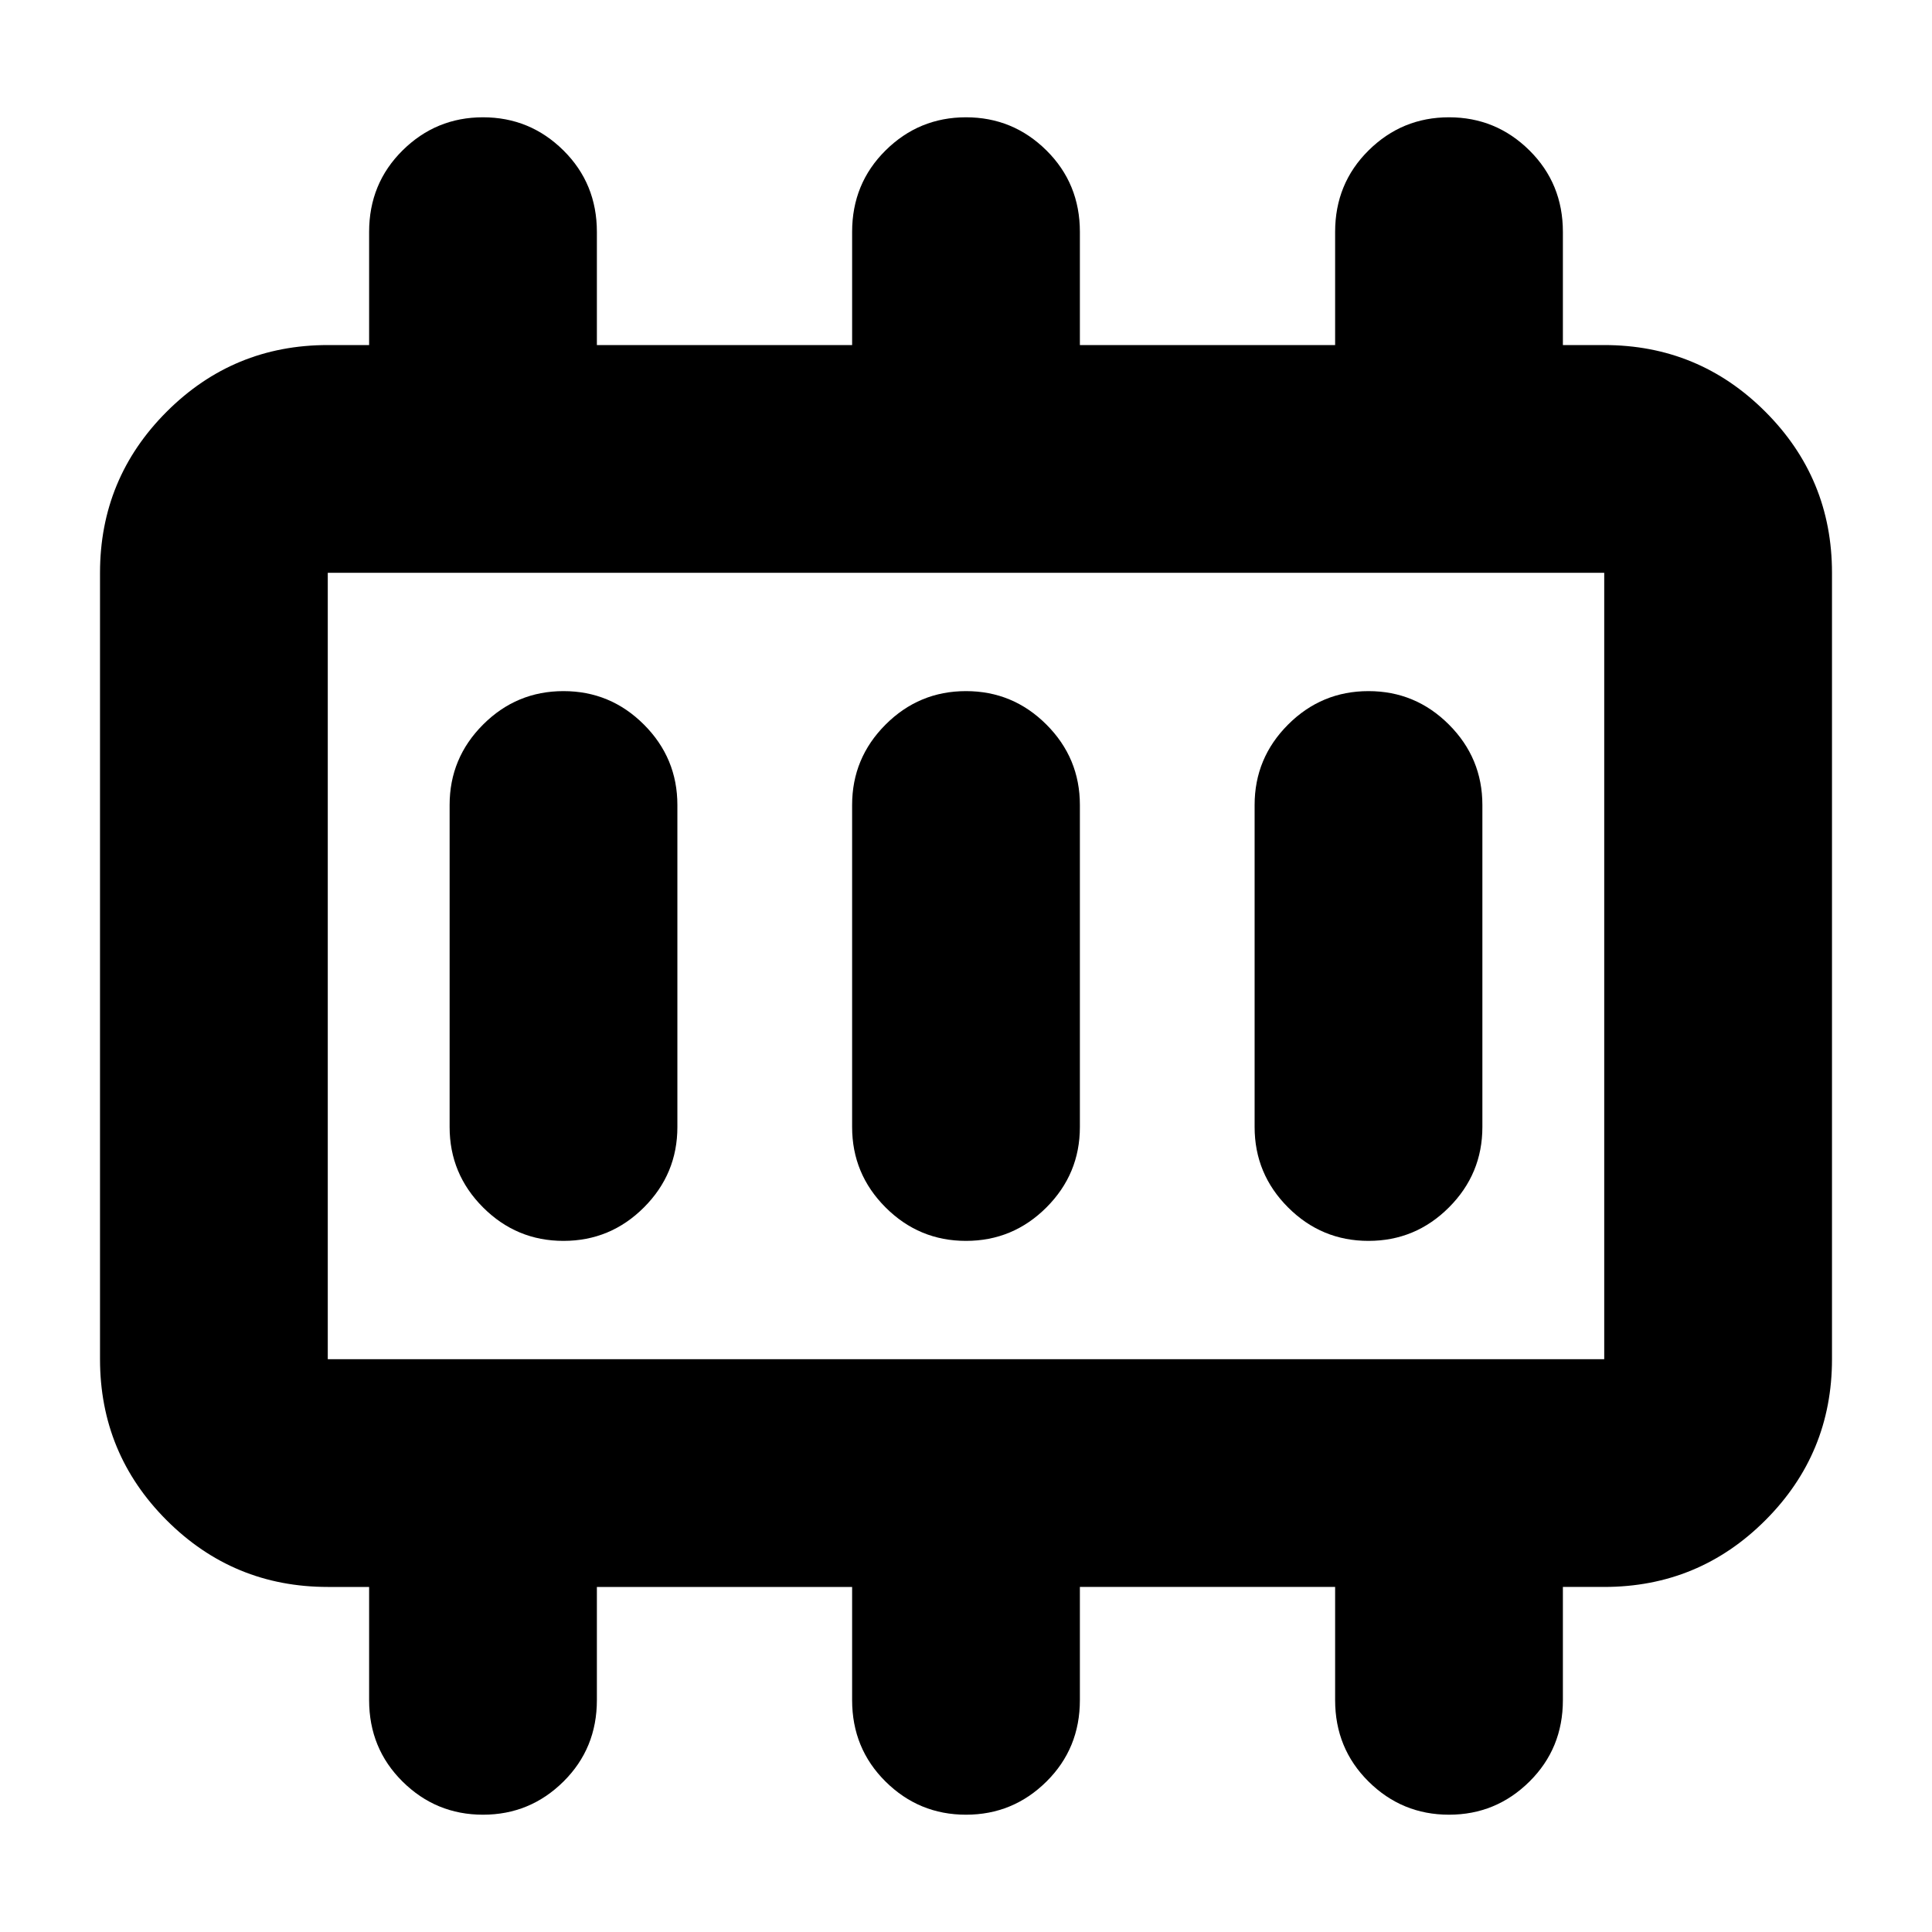 <svg xmlns="http://www.w3.org/2000/svg" height="24" viewBox="0 96 960 960" width="24"><path d="M280 712.587q23.339 0 39.963-16.624 16.624-16.624 16.624-39.963V496q0-23.339-16.624-39.963-16.624-16.624-39.963-16.624-23.339 0-39.963 16.624-16.624 16.624-16.624 39.963v160q0 23.339 16.624 39.963 16.624 16.624 39.963 16.624Zm200 0q23.339 0 39.963-16.624 16.624-16.624 16.624-39.963V496q0-23.339-16.624-39.963-16.624-16.624-39.963-16.624-23.339 0-39.963 16.624-16.624 16.624-16.624 39.963v160q0 23.339 16.624 39.963 16.624 16.624 39.963 16.624Zm200 0q23.339 0 39.963-16.624 16.624-16.624 16.624-39.963V496q0-23.339-16.624-39.963-16.624-16.624-39.963-16.624-23.339 0-39.963 16.624-16.624 16.624-16.624 39.963v160q0 23.339 16.624 39.963 16.624 16.624 39.963 16.624ZM162.87 771.37h634.26V380.63H162.87v390.74Zm0 0V380.63v390.74Zm0 113.174q-46.93 0-80.052-33.123-33.122-33.122-33.122-80.051V380.63q0-46.929 33.122-80.051 33.122-33.123 80.052-33.123h20.543v-56.218q0-24.043 16.624-40.499 16.624-16.457 39.963-16.457 23.339 0 39.963 16.457 16.624 16.456 16.624 40.499v56.218h126.826v-56.218q0-24.043 16.624-40.499 16.624-16.457 39.963-16.457 23.339 0 39.963 16.457 16.624 16.456 16.624 40.499v56.218h126.826v-56.218q0-24.043 16.624-40.499 16.624-16.457 39.963-16.457 23.339 0 39.963 16.457 16.624 16.456 16.624 40.499v56.218h20.543q46.93 0 80.052 33.123 33.122 33.122 33.122 80.051v390.74q0 46.929-33.122 80.051-33.122 33.123-80.052 33.123h-20.543v56.218q0 24.043-16.624 40.499-16.624 16.457-39.963 16.457-23.339 0-39.963-16.457-16.624-16.456-16.624-40.499v-56.218H536.587v56.218q0 24.043-16.624 40.499-16.624 16.457-39.963 16.457-23.339 0-39.963-16.457-16.624-16.456-16.624-40.499v-56.218H296.587v56.218q0 24.043-16.624 40.499-16.624 16.457-39.963 16.457-23.339 0-39.963-16.457-16.624-16.456-16.624-40.499v-56.218H162.87Z"/></svg>